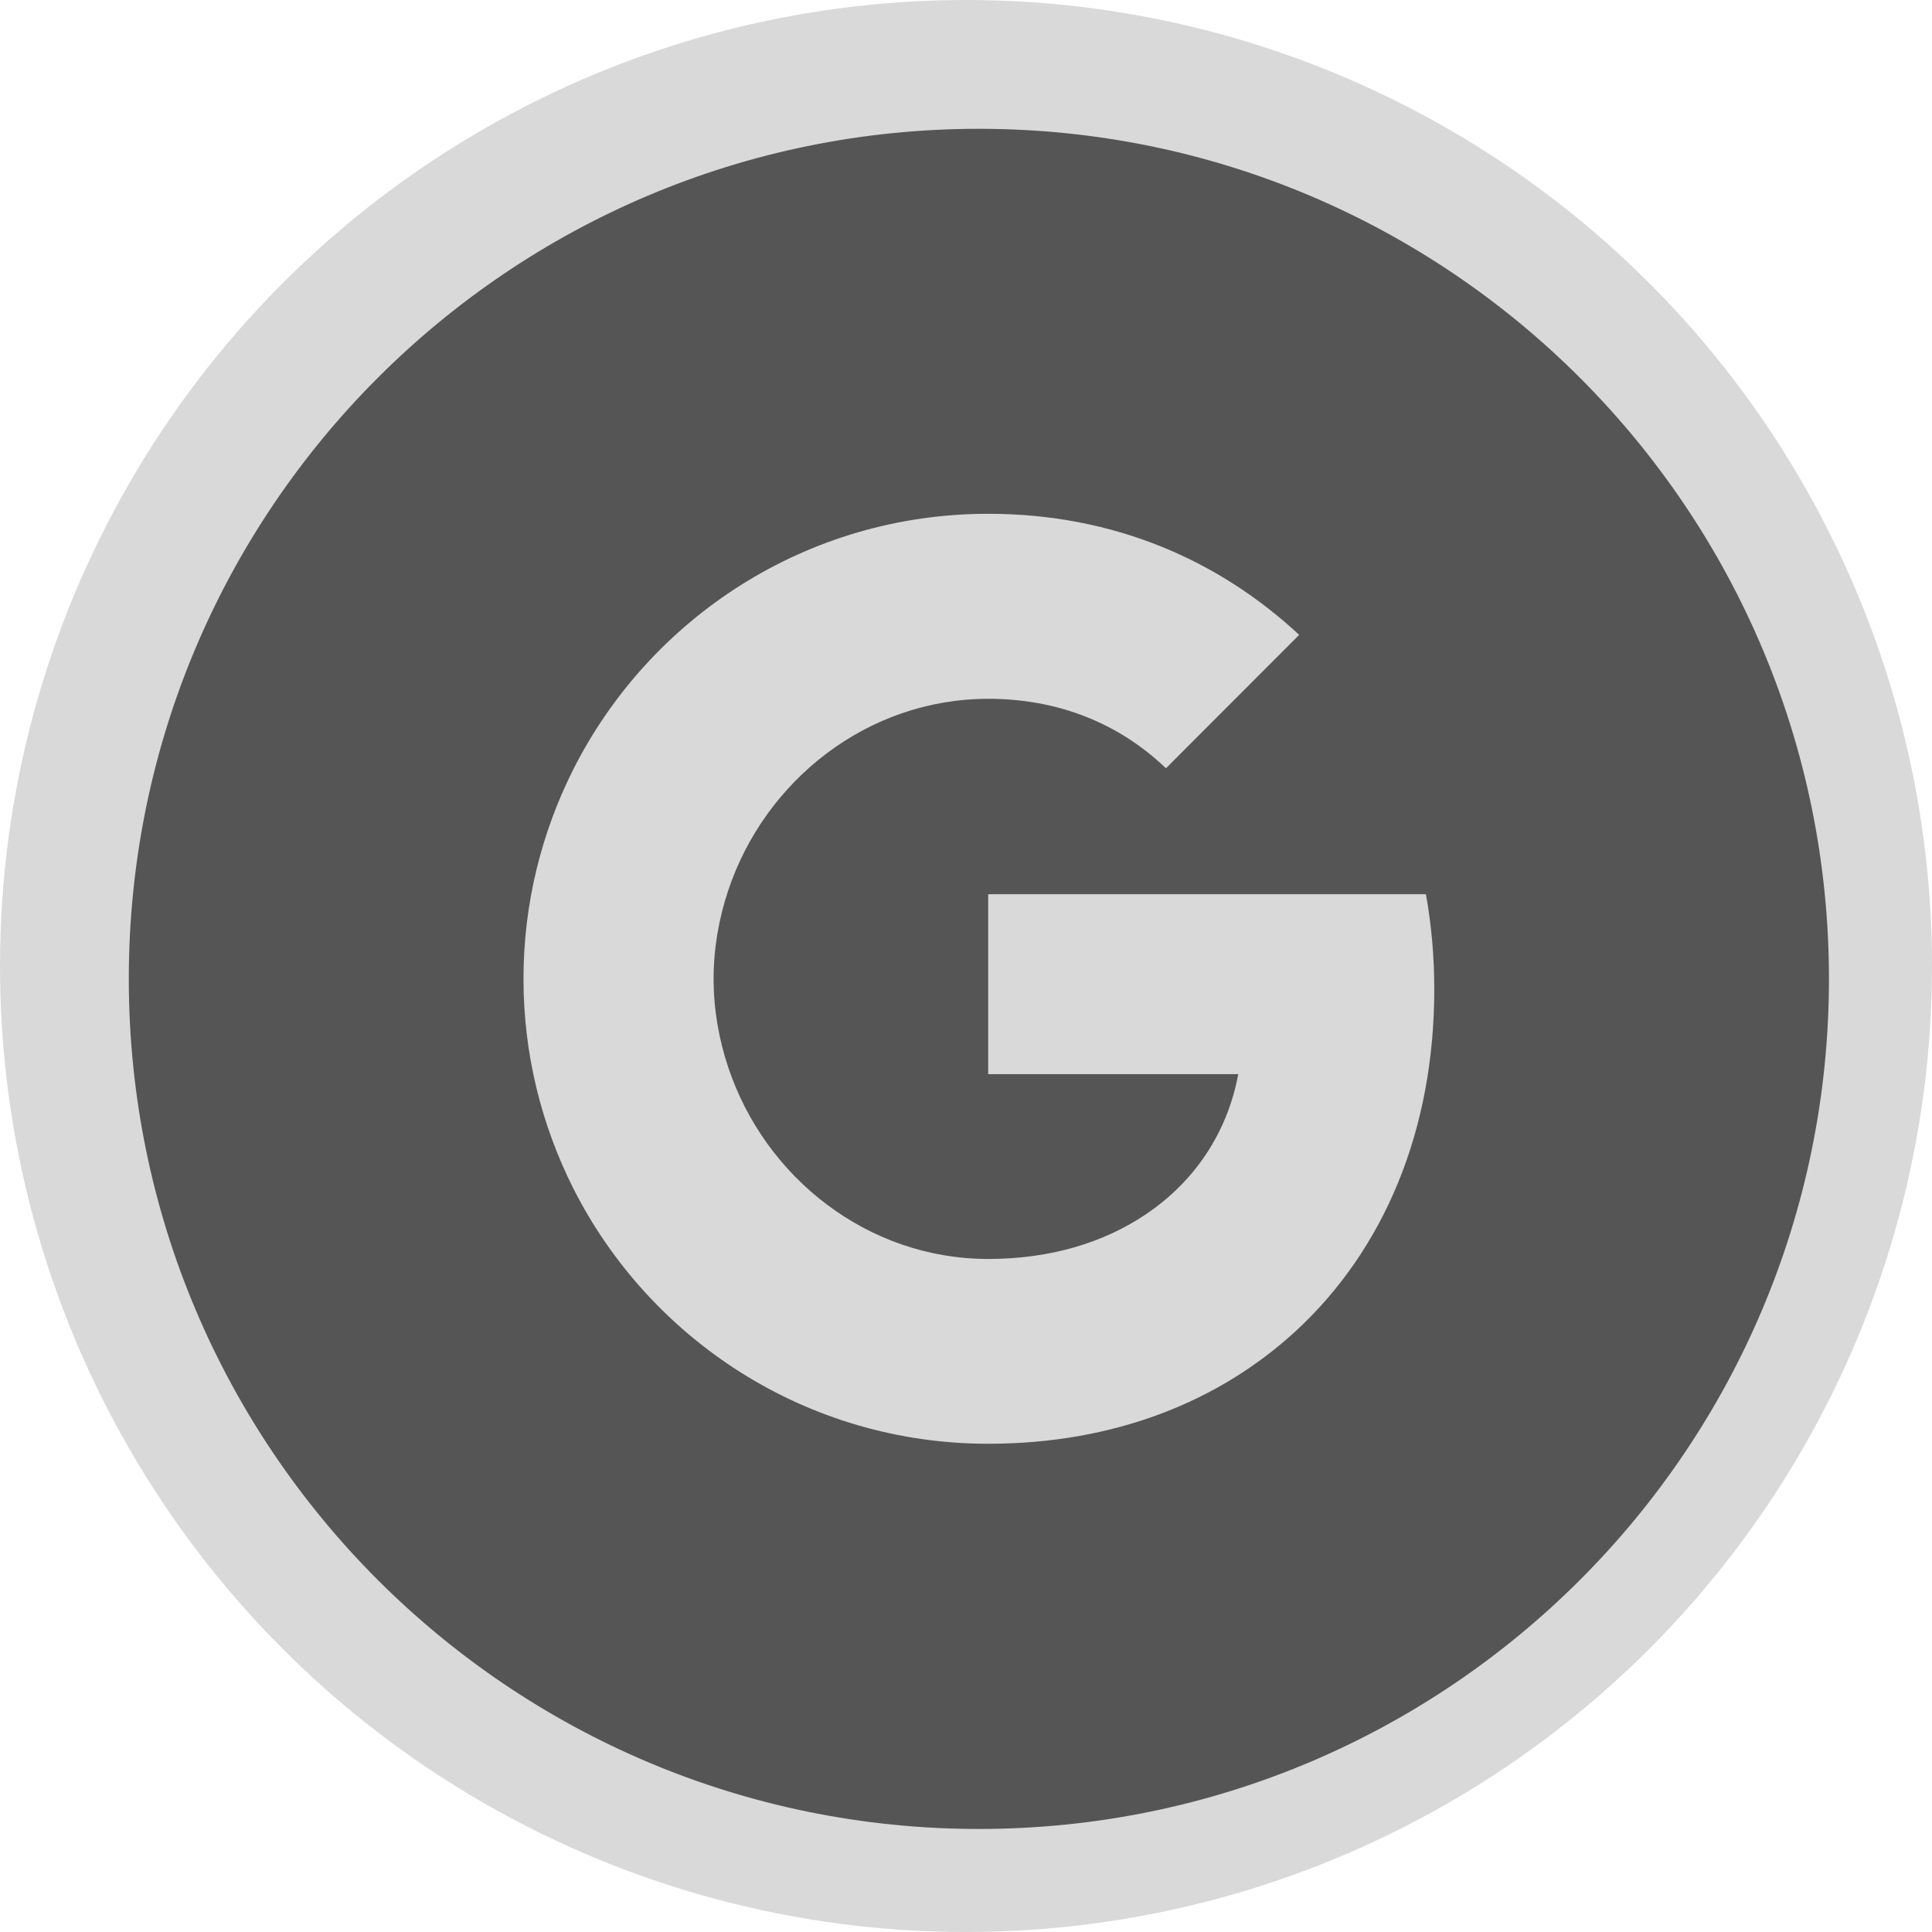 <svg width="66" height="66" viewBox="0 0 66 66" fill="none" xmlns="http://www.w3.org/2000/svg">
<circle cx="33" cy="33" r="33" fill="#D9D9D9"/>
<path d="M33.44 4.4C17.403 4.4 4.4 17.403 4.4 33.44C4.4 49.477 17.403 62.48 33.44 62.48C49.477 62.48 62.48 49.477 62.48 33.44C62.48 17.403 49.477 4.4 33.44 4.4ZM44.265 45.471C41.633 47.895 38.042 49.321 33.758 49.321C27.554 49.321 22.187 45.763 19.575 40.577C18.499 38.431 17.883 36.007 17.883 33.44C17.883 30.873 18.499 28.449 19.575 26.303C22.187 21.111 27.554 17.552 33.758 17.552C38.036 17.552 41.627 19.127 44.382 21.688L39.831 26.245C38.185 24.67 36.091 23.872 33.764 23.872C29.628 23.872 26.128 26.666 24.877 30.419C24.559 31.372 24.378 32.39 24.378 33.44C24.378 34.49 24.559 35.508 24.877 36.461C26.128 40.214 29.628 43.008 33.758 43.008C35.897 43.008 37.712 42.444 39.131 41.491C40.817 40.363 41.931 38.684 42.301 36.694H33.758V30.549H48.712C48.9 31.593 48.997 32.675 48.997 33.797C48.997 38.639 47.266 42.703 44.265 45.471Z" fill="#555555"/>
</svg>
